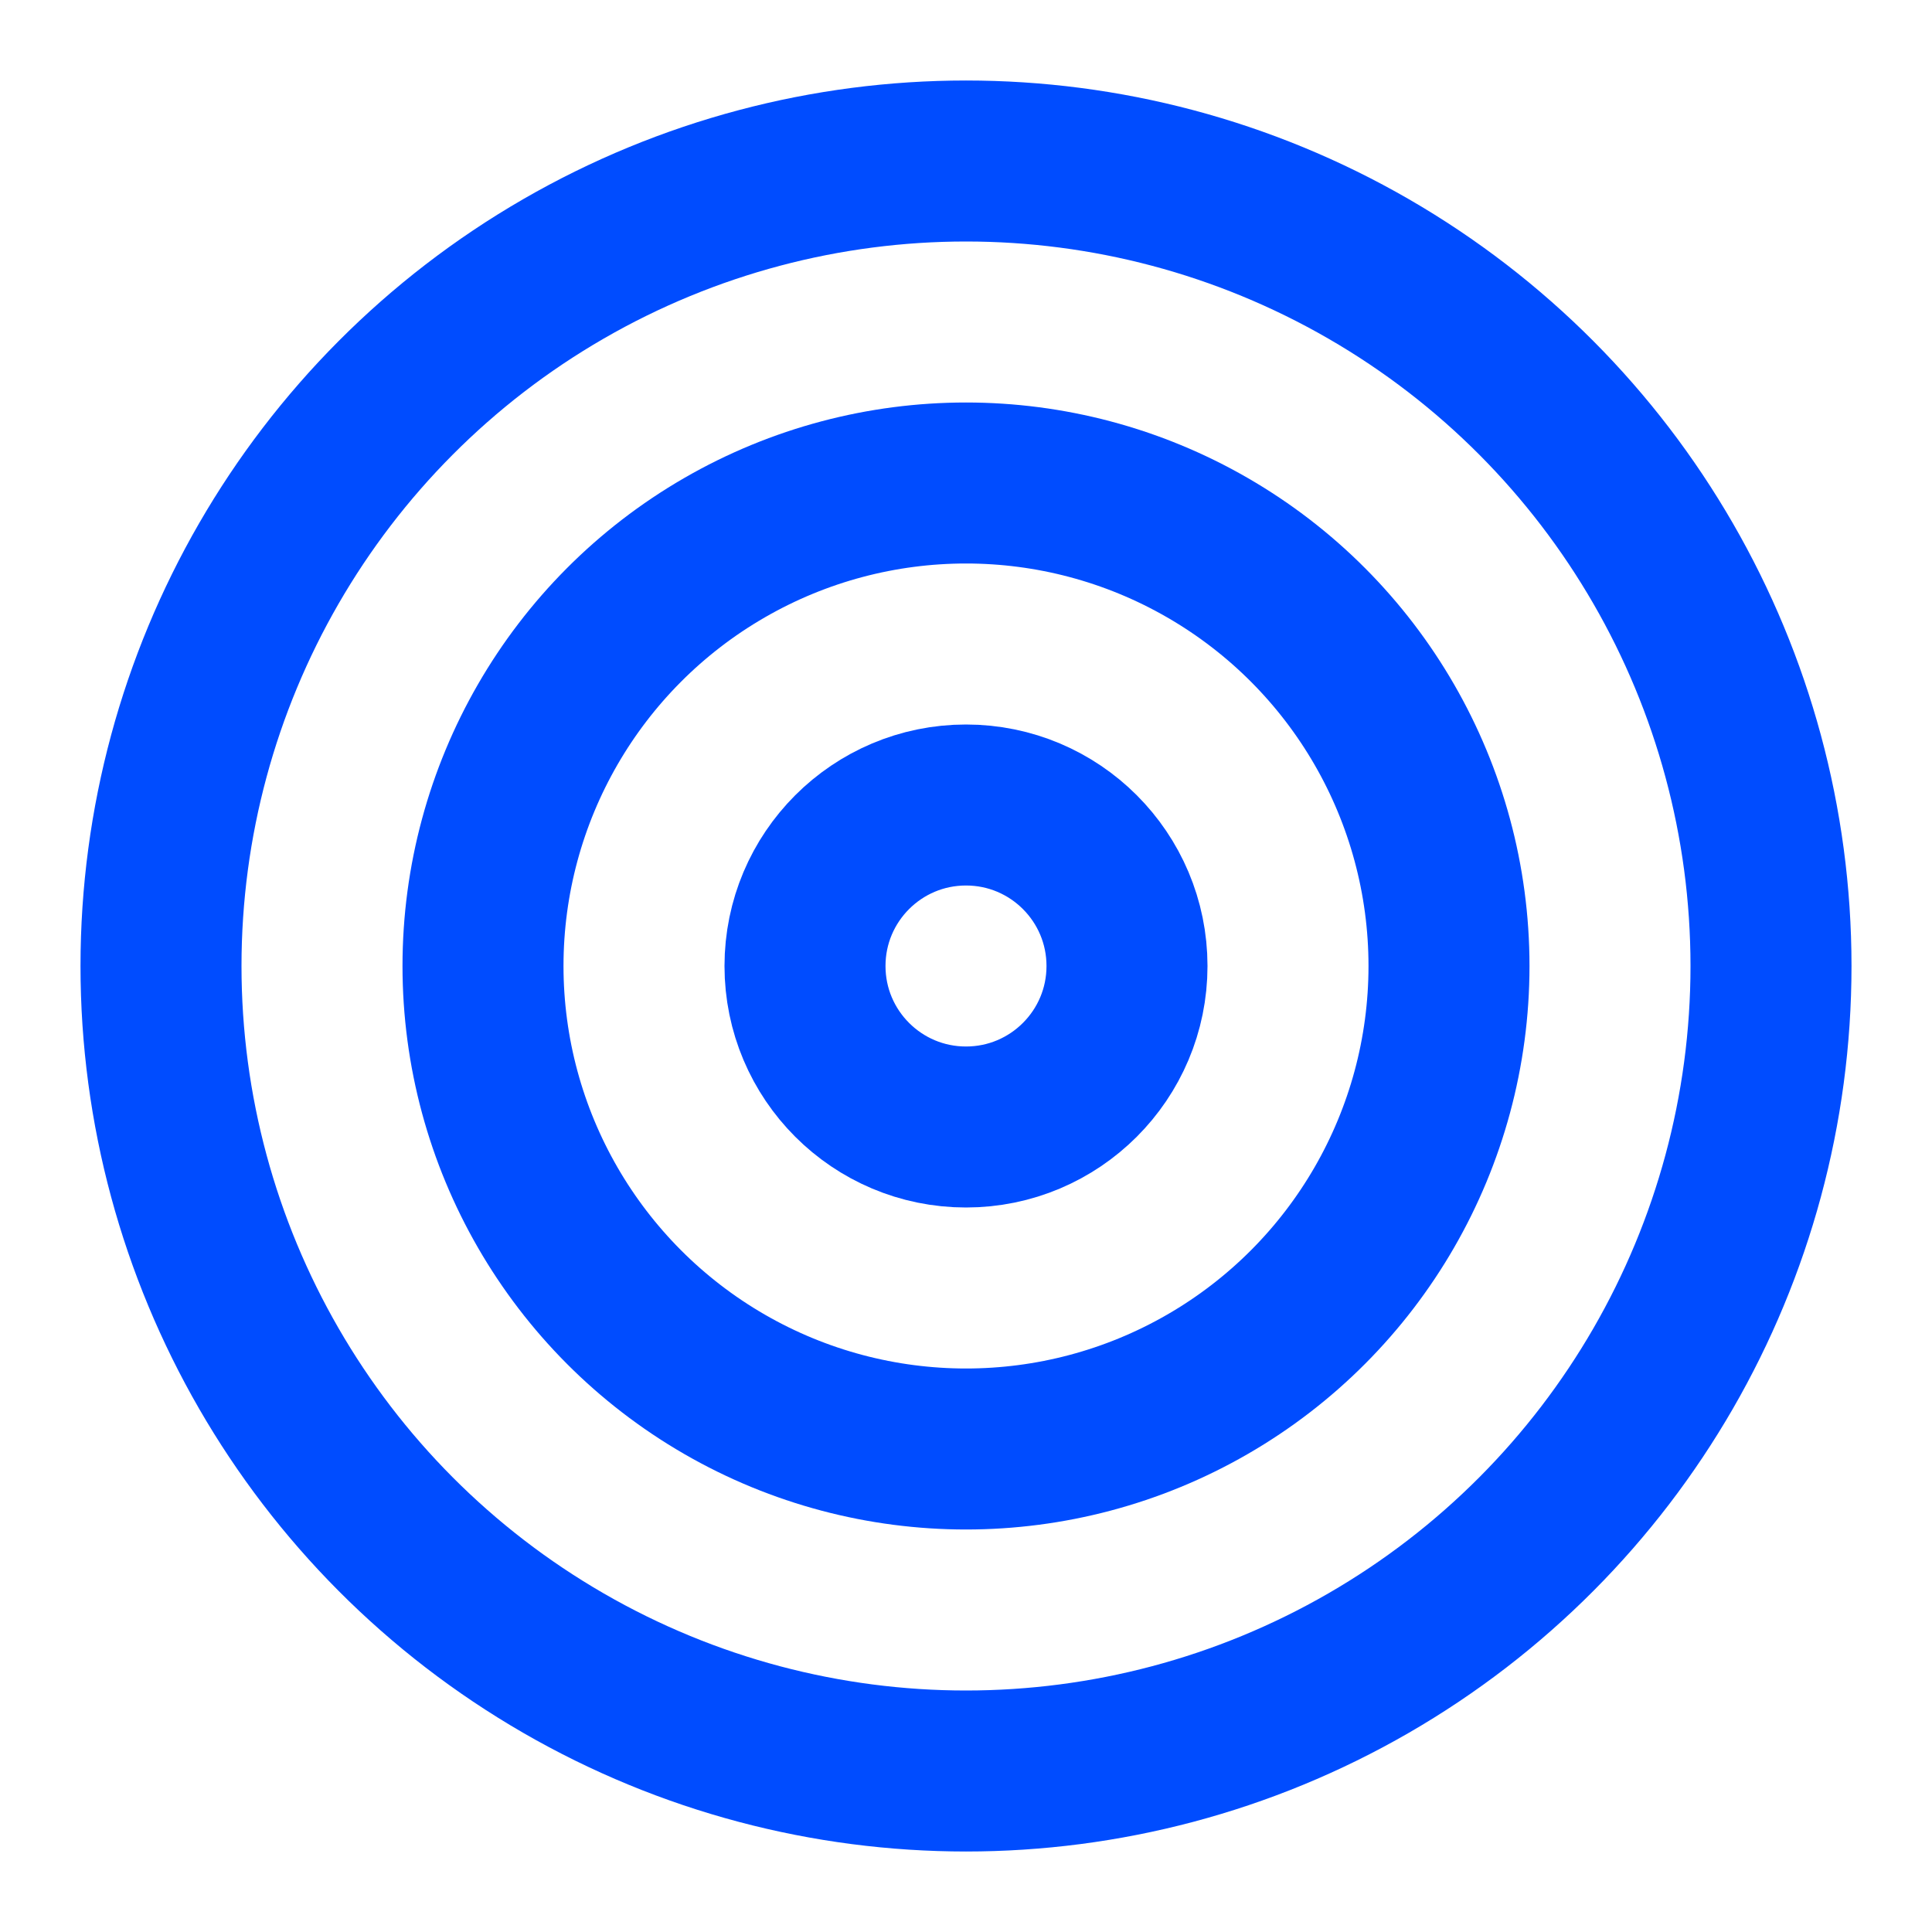<svg xmlns="http://www.w3.org/2000/svg" width="24" height="24" viewBox="0 0 24 24" fill="none" stroke="#004cff" stroke-width="2" stroke-linecap="round" stroke-linejoin="round" class="feather feather-target"><circle cx="12" cy="12" r="10"></circle><circle cx="12" cy="12" r="6"></circle><circle cx="12" cy="12" r="2"></circle></svg>